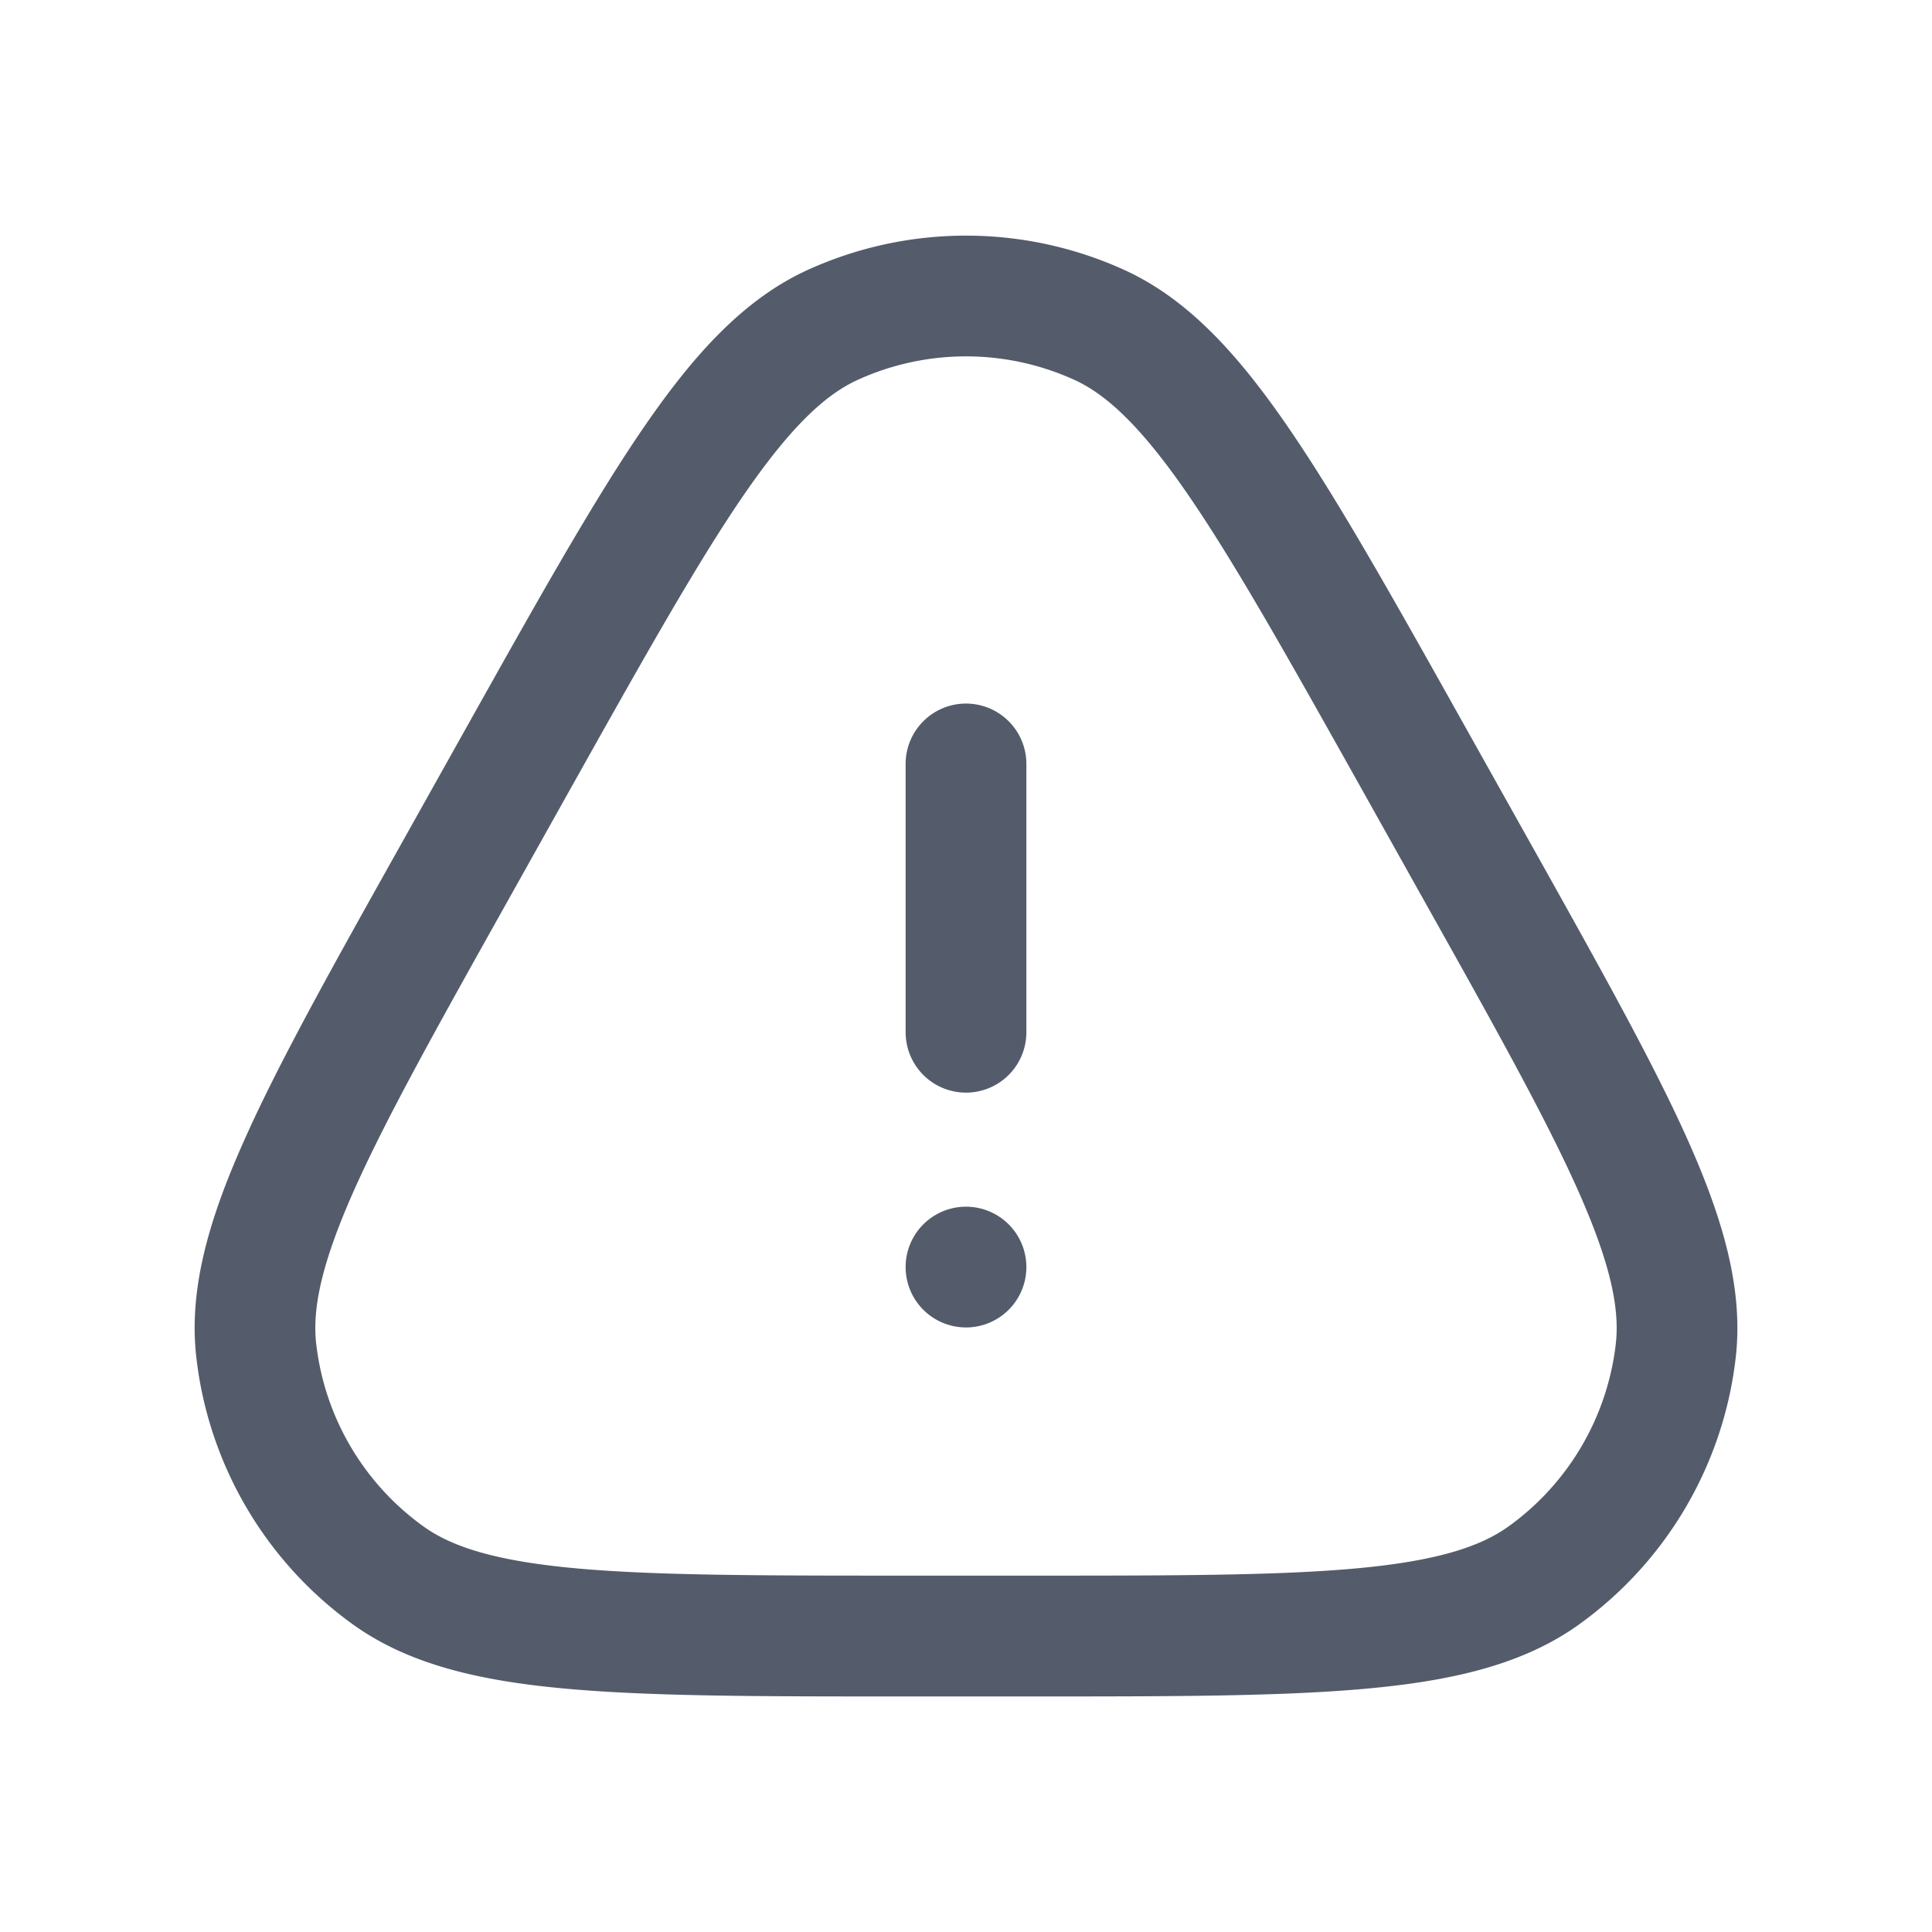 <svg xmlns="http://www.w3.org/2000/svg" width="24" height="24" fill="none">
  <path
    fill="#545C6B"
    fill-rule="evenodd"
    d="M13.338 4.715a3.25 3.25 0 0 0-2.675 0c-.409.184-.84.585-1.426 1.437C8.655 7 7.99 8.186 7.07 9.828l-.747 1.335c-.884 1.58-1.522 2.719-1.925 3.623-.404.908-.52 1.469-.47 1.907a3.25 3.25 0 0 0 1.33 2.267c.358.258.903.431 1.893.522.986.09 2.292.091 4.102.091h1.495c1.81 0 3.115 0 4.101-.09.99-.091 1.535-.265 1.893-.523a3.25 3.25 0 0 0 1.33-2.267c.05-.438-.066-1-.47-1.907-.403-.904-1.04-2.044-1.925-3.623l-.747-1.335C16.01 8.186 15.345 7 14.763 6.152c-.585-.852-1.017-1.253-1.425-1.437Zm-3.293-1.367a4.75 4.75 0 0 1 3.91 0c.792.357 1.417 1.042 2.044 1.955.626.91 1.324 2.157 2.22 3.757l.787 1.405c.86 1.537 1.532 2.736 1.966 3.71.436.98.686 1.844.59 2.688a4.75 4.75 0 0 1-1.943 3.314c-.69.497-1.565.701-2.633.799-1.063.098-2.437.098-4.198.098h-1.576c-1.76 0-3.135 0-4.198-.098-1.068-.098-1.943-.302-2.633-.799a4.75 4.75 0 0 1-1.942-3.314c-.097-.844.153-1.708.59-2.687.433-.975 1.105-2.174 1.965-3.71l.787-1.406c.896-1.6 1.594-2.846 2.22-3.757.627-.913 1.252-1.598 2.044-1.955ZM12 8.74a.75.75 0 0 1 .75.75v3.333a.75.75 0 1 1-1.5 0V9.49a.75.75 0 0 1 .75-.75Zm0 7.75a.75.75 0 1 0 0-1.5.75.75 0 0 0 0 1.5Z"
    clip-rule="evenodd"
  />
</svg>
